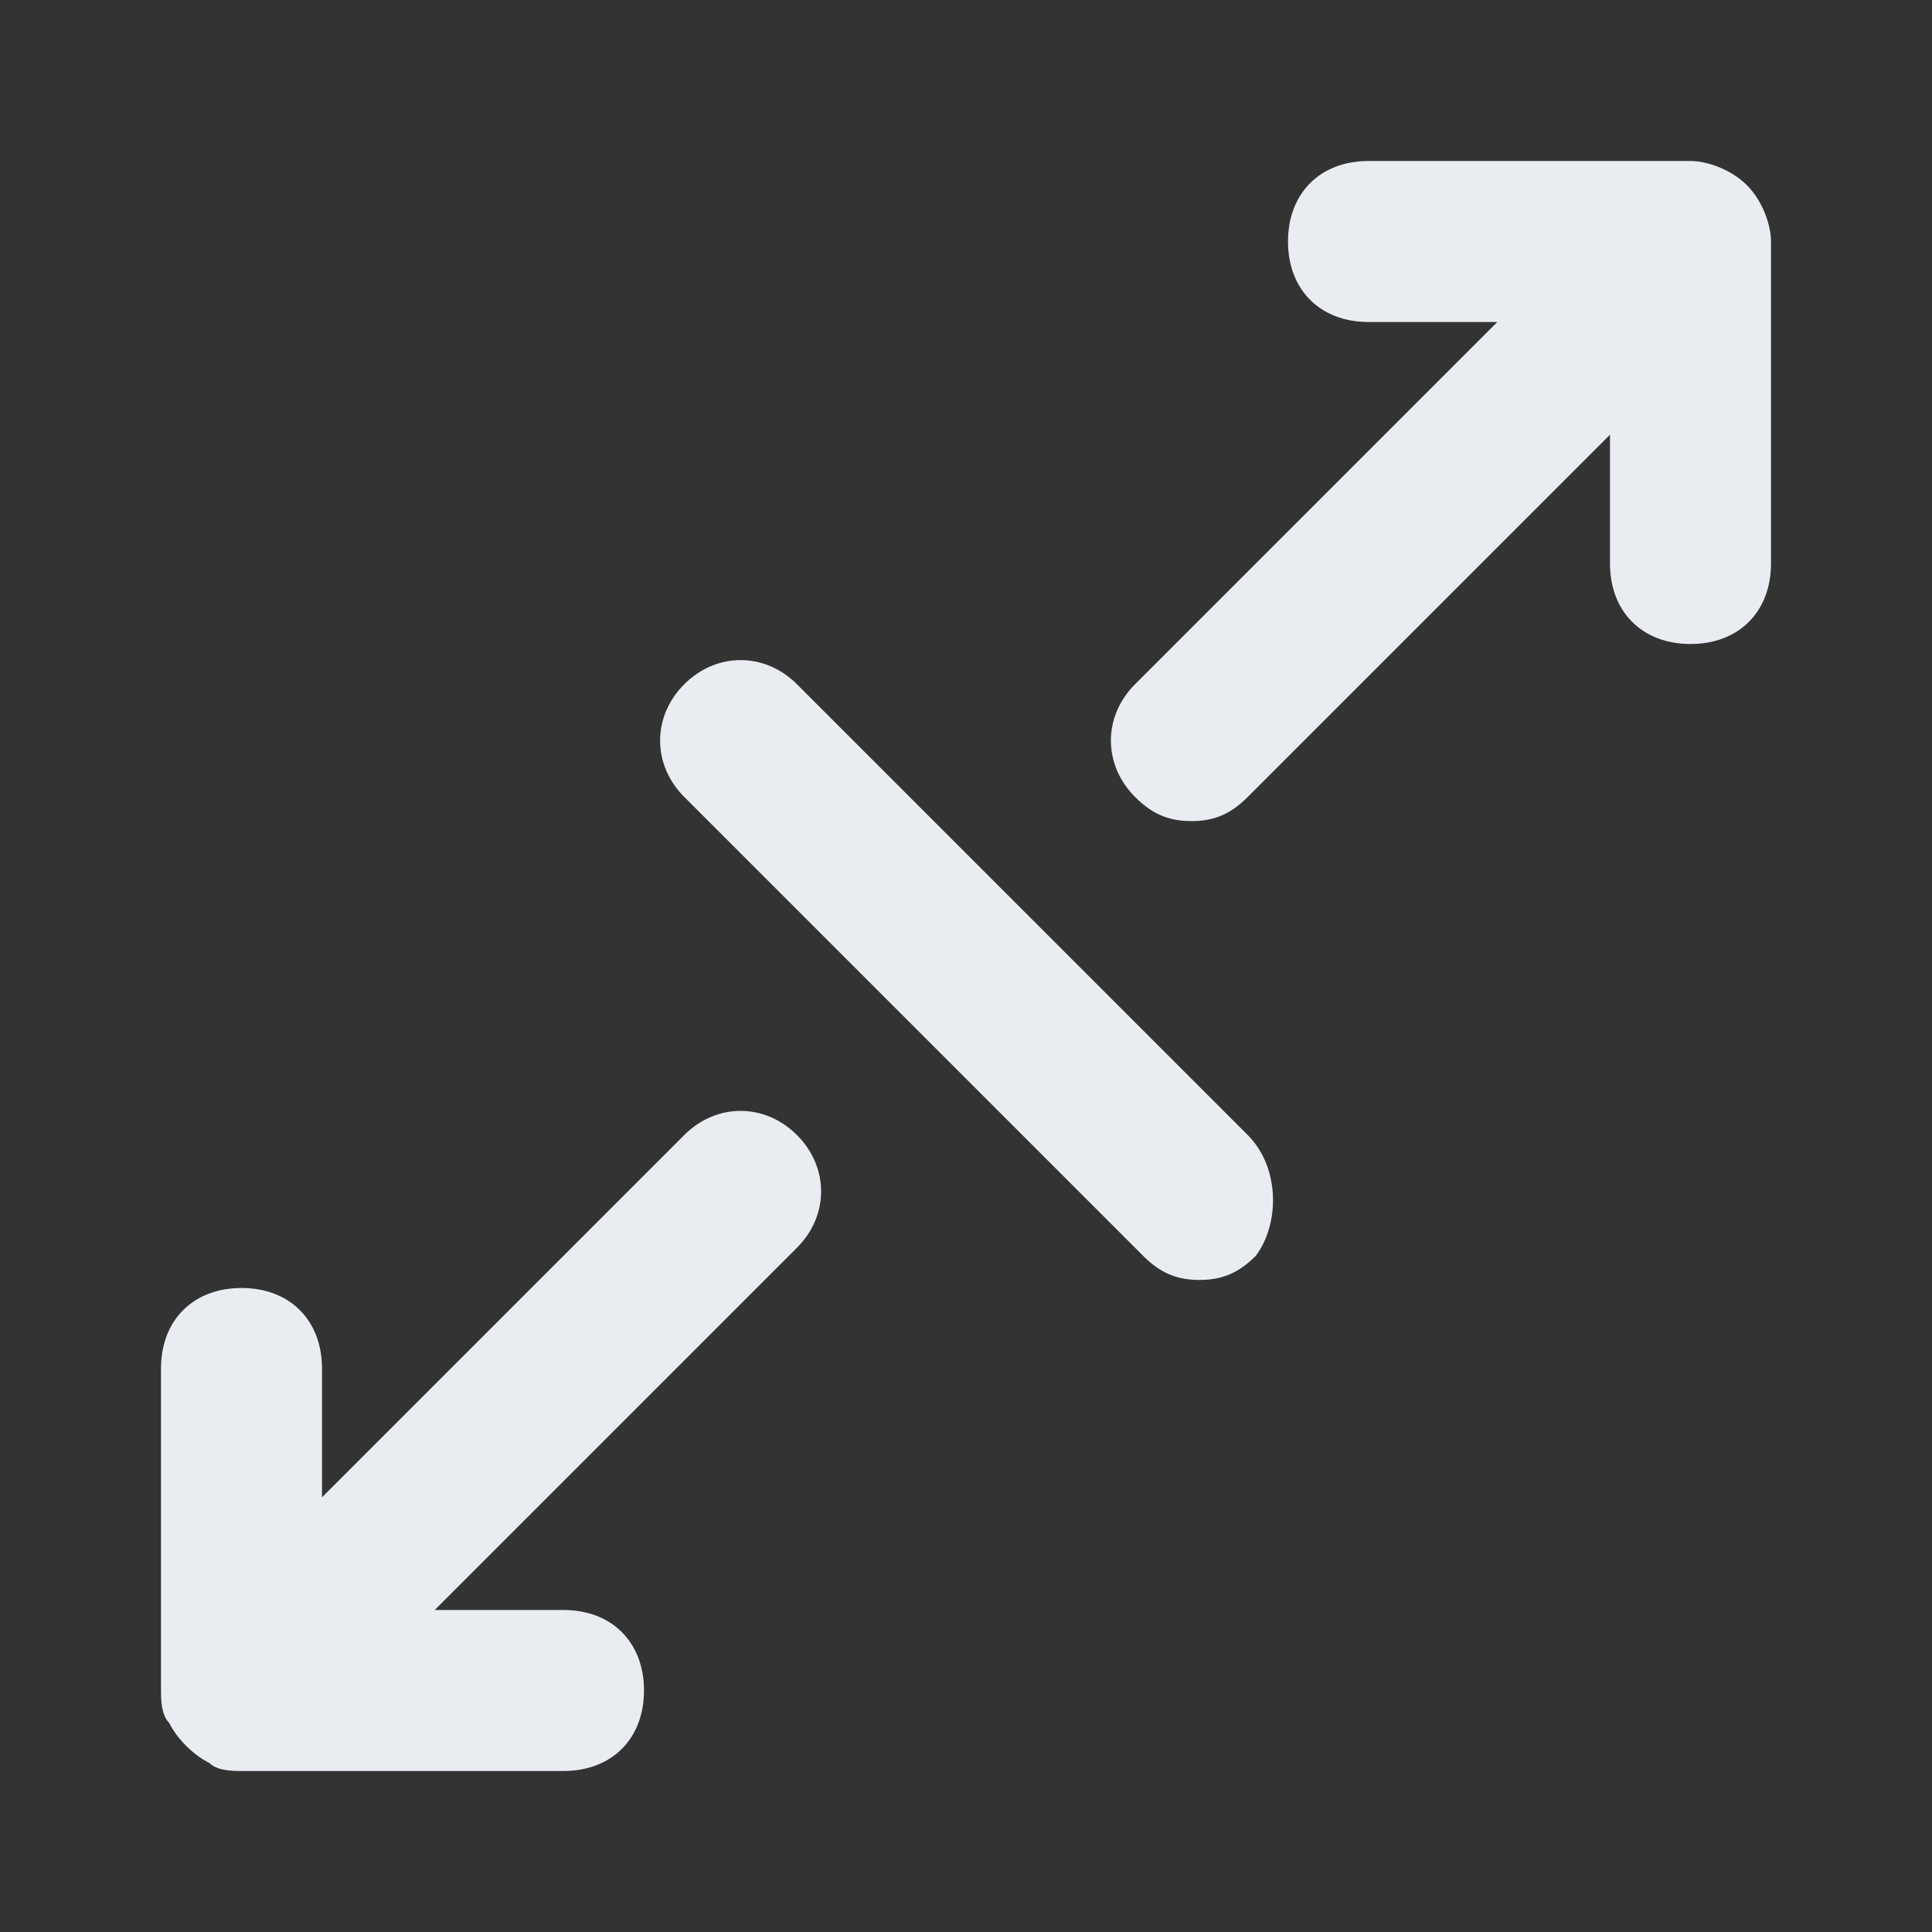 <svg width="24" height="24" viewBox="0 0 24 24" fill="none" xmlns="http://www.w3.org/2000/svg">
<rect x="0" y="0" width="24" height="24" fill="#333333" stroke="none"/>
<path d="M8.5 14.1L4 18.6V17C4 16.4 3.6 16 3 16C2.4 16 2 16.4 2 17V21C2 21.1 2 21.3 2.1 21.4C2.2 21.6 2.4 21.8 2.6 21.9C2.7 22 2.9 22 3 22H7C7.6 22 8 21.6 8 21C8 20.4 7.6 20 7 20H5.4L9.9 15.5C10.3 15.1 10.3 14.5 9.9 14.1C9.5 13.7 8.9 13.7 8.5 14.1ZM21.7 2.3C21.5 2.1 21.2 2 21 2H17C16.4 2 16 2.4 16 3C16 3.6 16.4 4 17 4H18.6L14.1 8.5C13.7 8.9 13.7 9.5 14.1 9.9C14.3 10.1 14.5 10.2 14.8 10.2C15.1 10.2 15.3 10.1 15.5 9.9L20 5.4V7C20 7.6 20.4 8 21 8C21.6 8 22 7.6 22 7V3C22 2.8 21.9 2.5 21.7 2.3ZM15.5 14.1L9.9 8.5C9.5 8.1 8.9 8.1 8.5 8.5C8.1 8.9 8.1 9.5 8.5 9.9L14.2 15.6C14.4 15.8 14.6 15.9 14.9 15.9C15.2 15.9 15.4 15.8 15.6 15.6C15.9 15.2 15.9 14.5 15.5 14.1Z" fill="#E9EDF2"/>
</svg>

